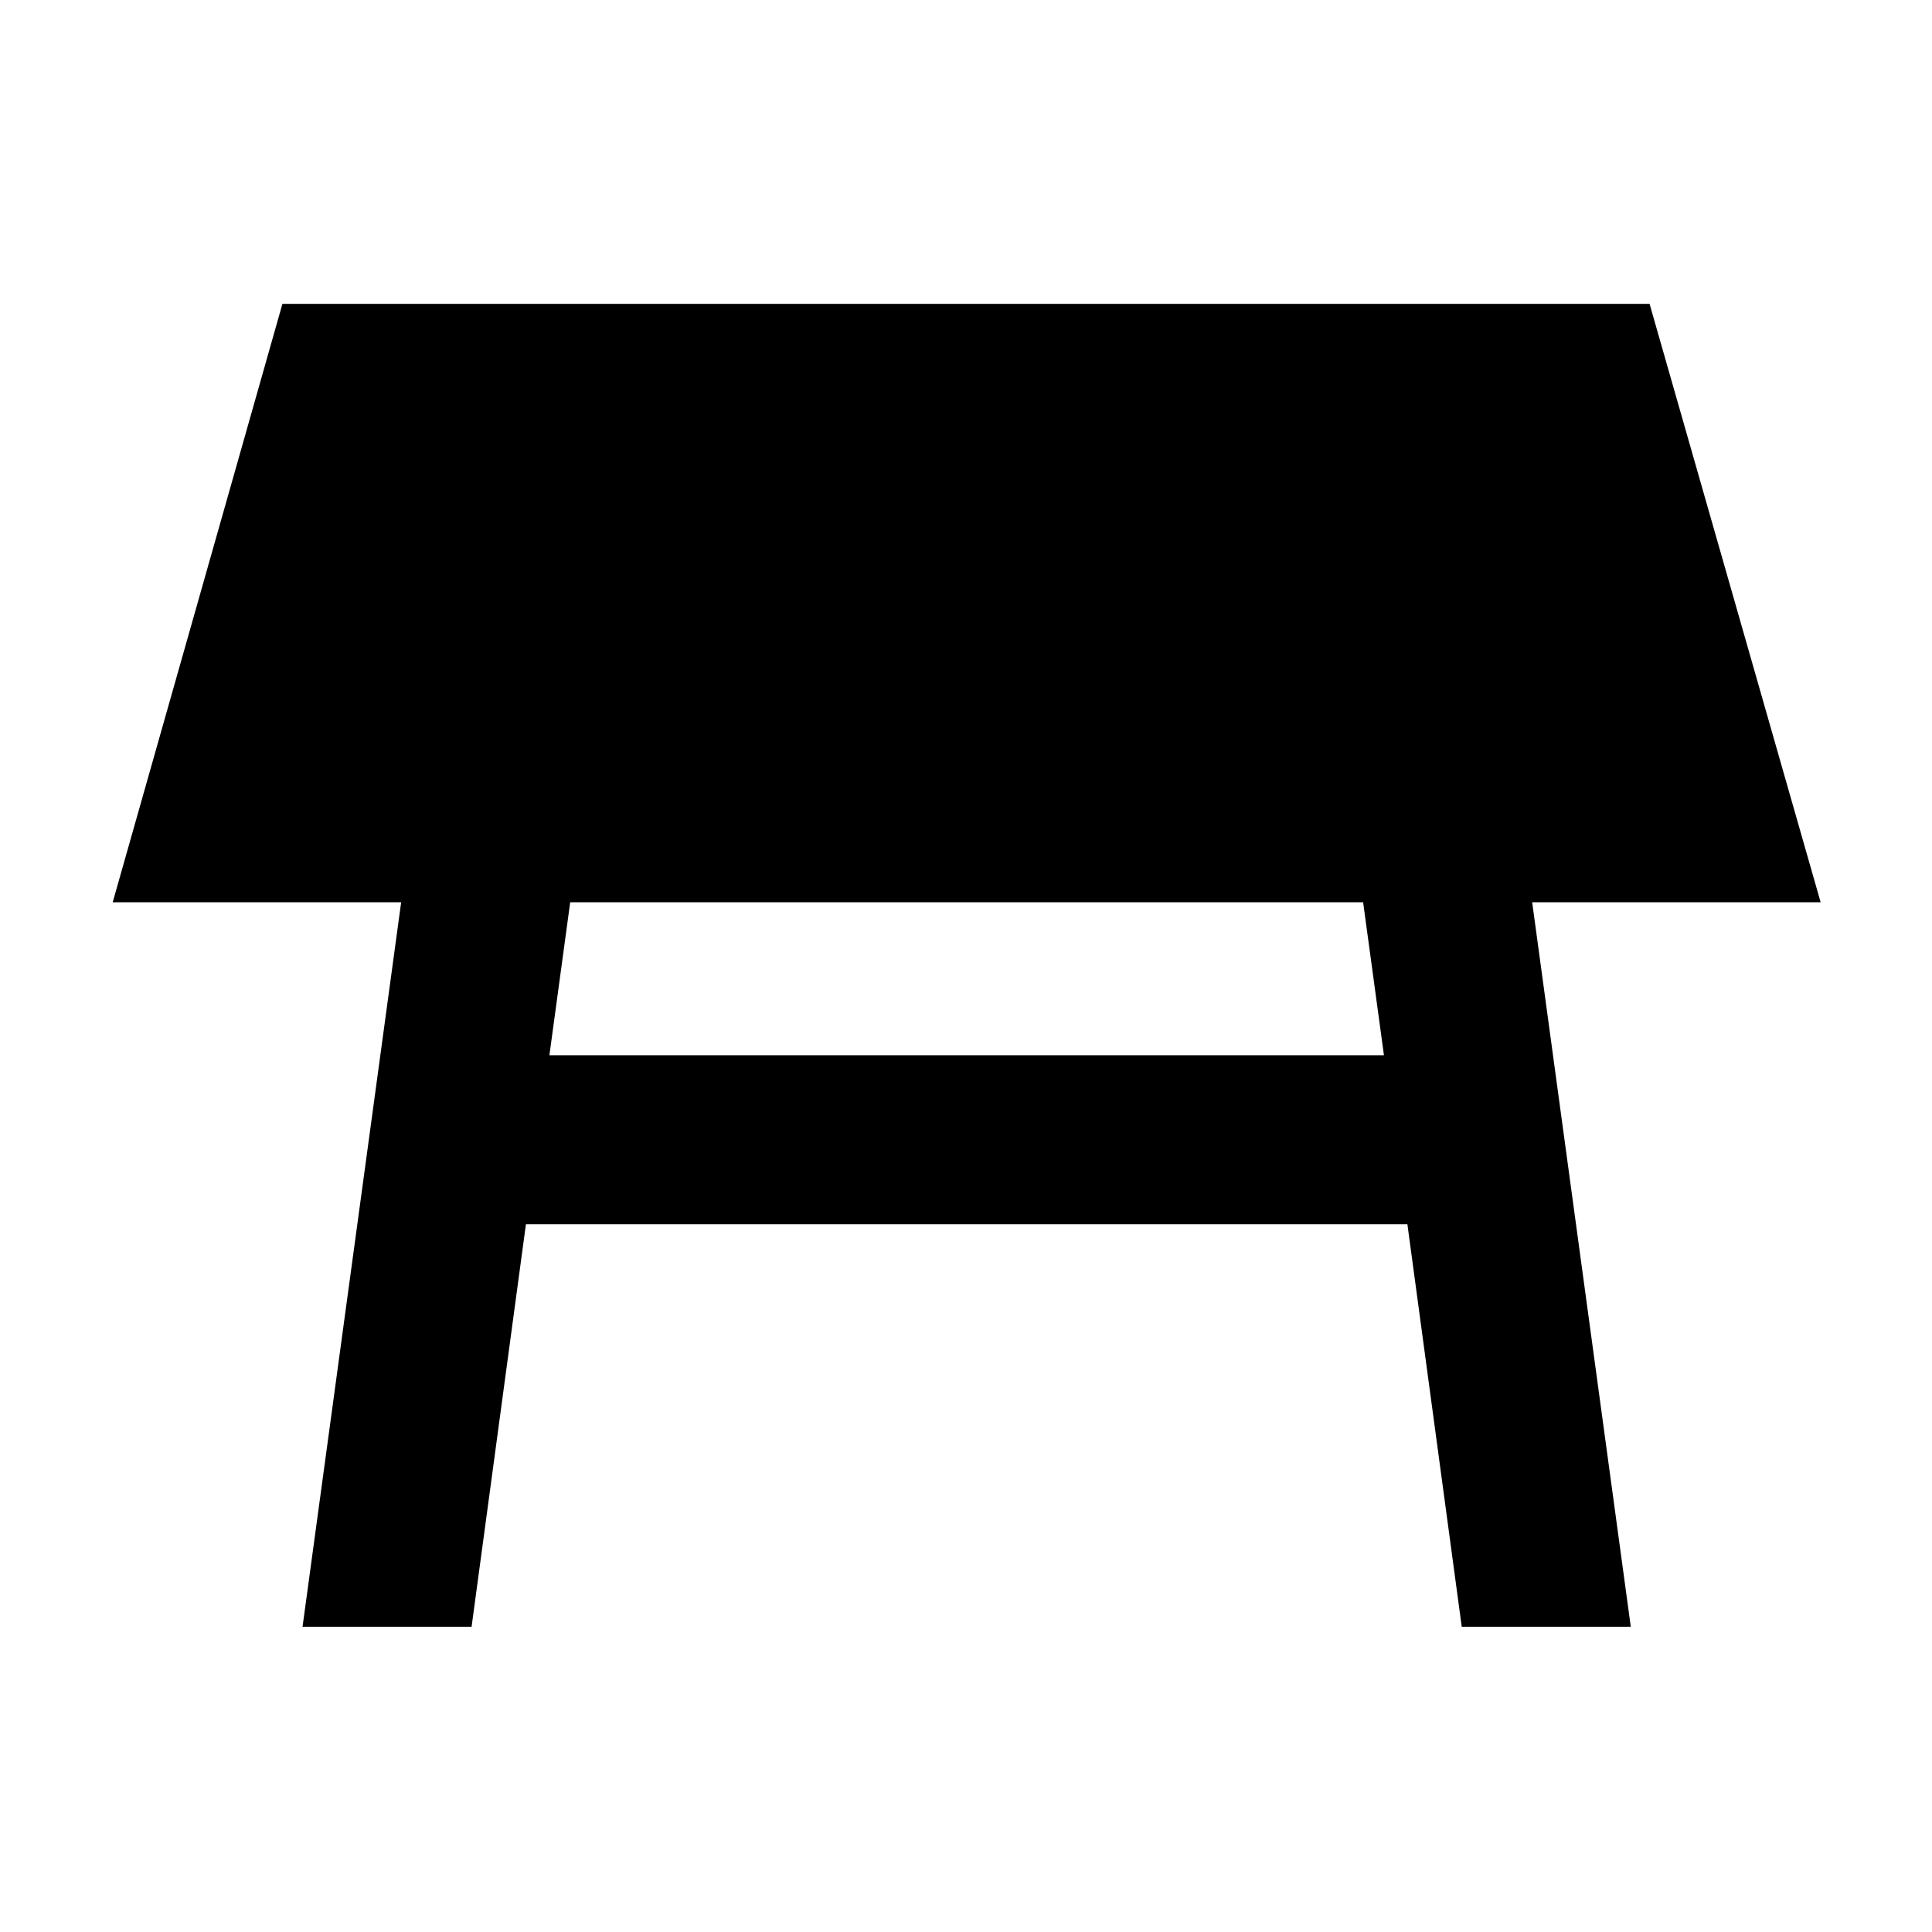 <svg xmlns="http://www.w3.org/2000/svg" height="40" viewBox="0 -960 960 960" width="40"><path d="M677.33-511.67h-394l-10.33 76h414.67l-10.34-76Zm-527 360 49-360H56L140.33-809h679.34l85 297.33H761.33l49 360h-84l-27-200h-438l-27 200h-84Z"/></svg>